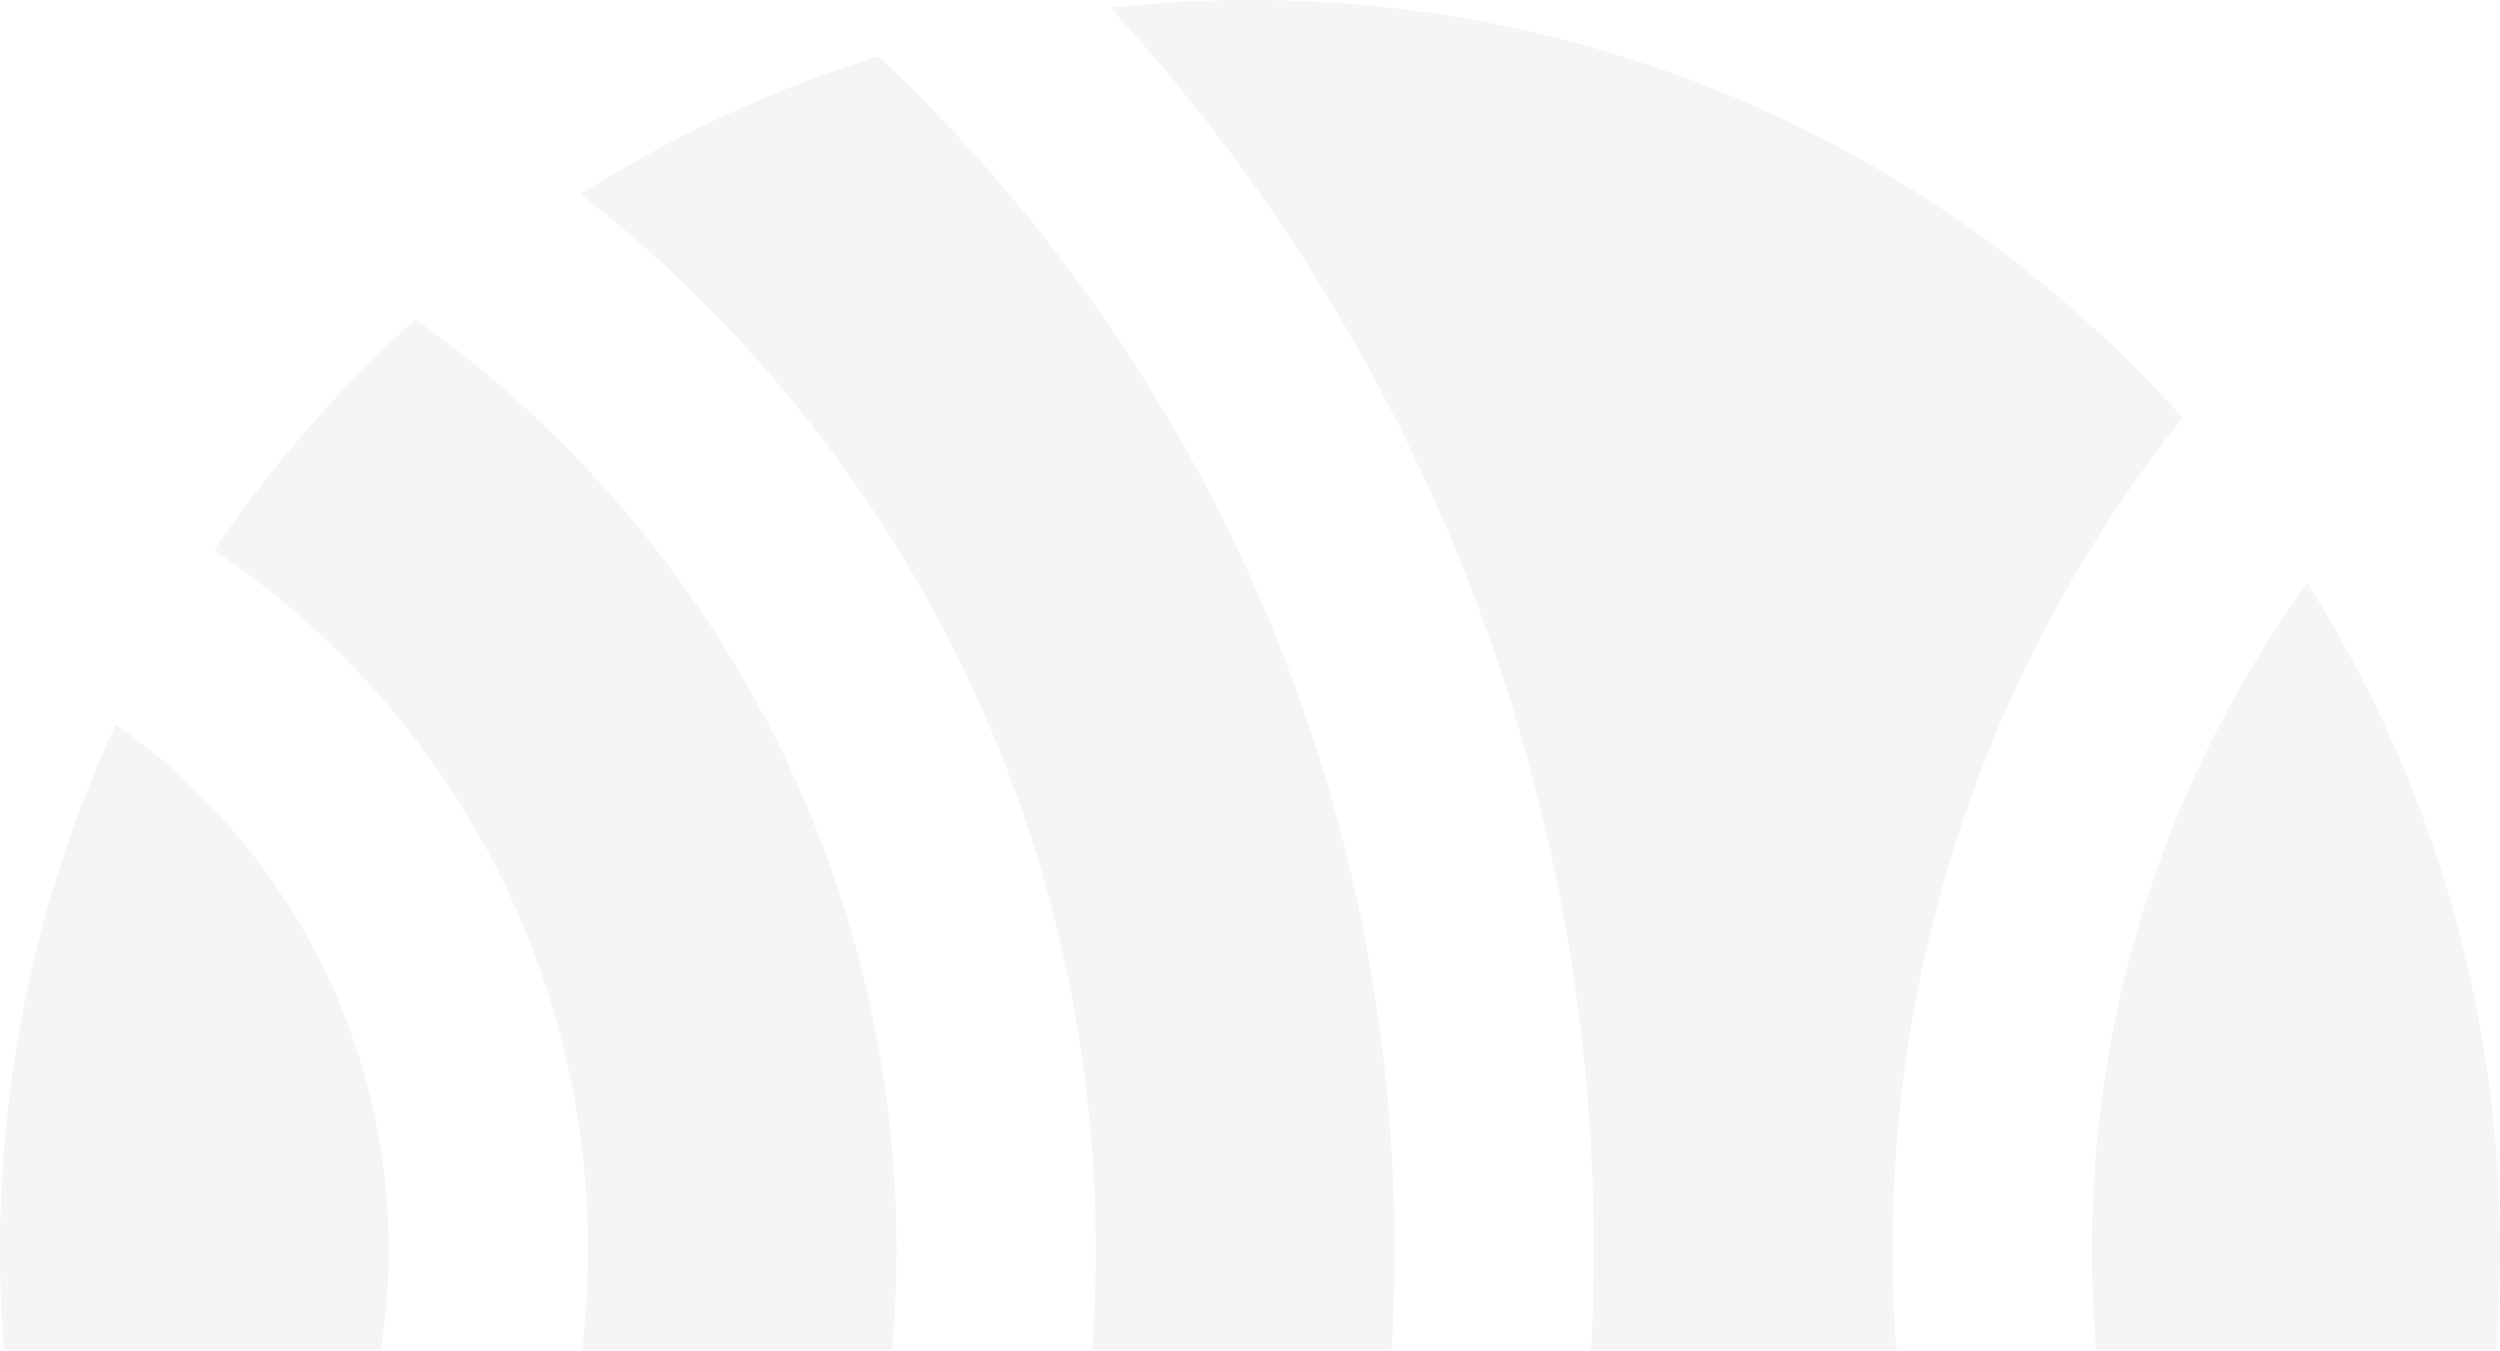 <svg width="1392" height="752" viewBox="0 0 1392 752" fill="none" xmlns="http://www.w3.org/2000/svg">
<g opacity="0.05">
<path fill-rule="evenodd" clip-rule="evenodd" d="M64.408 988.764C23.083 899.767 0 800.579 0 696.001C0 591.423 23.083 492.235 64.408 403.238C81.289 415.127 97.097 428.432 111.654 442.982C176.399 507.727 216.452 597.185 216.452 696.001C216.452 794.81 176.399 884.268 111.661 949.013C97.097 963.57 81.289 976.875 64.408 988.764Z" fill="#333333"/>
<path fill-rule="evenodd" clip-rule="evenodd" d="M231.375 1214.2C188.971 1176.15 151.269 1132.98 119.234 1085.66C144.73 1068.57 168.466 1049.06 190.085 1027.43C274.908 942.611 327.379 825.429 327.379 696C327.379 566.565 274.908 449.383 190.078 364.56C168.459 342.941 144.723 323.42 119.234 306.34C151.269 259.019 188.971 215.851 231.369 177.812C260.551 198.53 287.911 221.654 313.153 246.896C428.079 361.823 499.171 520.612 499.171 696C499.171 871.382 428.079 1030.18 313.153 1145.11C287.911 1170.35 260.558 1193.47 231.375 1214.2Z" fill="#333333"/>
<path fill-rule="evenodd" clip-rule="evenodd" d="M489.087 1360.72C430.09 1342.39 374.477 1316.37 323.367 1283.91C347.316 1265.17 370.103 1245.01 391.577 1223.53C526.582 1088.53 610.099 902.008 610.099 696C610.099 489.993 526.589 303.48 391.577 168.475C370.103 146.994 347.316 126.826 323.36 108.089C374.47 75.627 430.09 49.622 489.087 31.276C495.908 37.685 502.633 44.19 509.241 50.797C674.356 215.913 776.486 444.033 776.486 696C776.486 947.961 674.356 1176.09 509.241 1341.2C502.633 1347.81 495.908 1354.32 489.087 1360.72Z" fill="#333333"/>
<path fill-rule="evenodd" clip-rule="evenodd" d="M1284.64 324.542C1352.63 432.022 1392 559.415 1392 696.001C1392 832.588 1352.63 959.974 1284.64 1067.46C1209.21 963.006 1164.74 834.692 1164.74 696.001C1164.74 557.297 1209.21 428.989 1284.64 324.542Z" fill="#333333"/>
<path fill-rule="evenodd" clip-rule="evenodd" d="M696.001 0C902.379 0 1087.75 89.87 1215.21 232.563C1114.18 359.853 1053.81 520.877 1053.81 695.997C1053.81 871.123 1114.18 1032.16 1215.2 1159.44C1087.74 1302.14 902.372 1392 696.001 1392C669.713 1392 643.791 1390.49 618.267 1387.66C785.39 1205.51 887.417 962.658 887.417 695.997C887.417 429.342 785.39 186.486 618.267 4.346C643.791 1.506 669.713 0 696.001 0Z" fill="#333333"/>
</g>
</svg>
